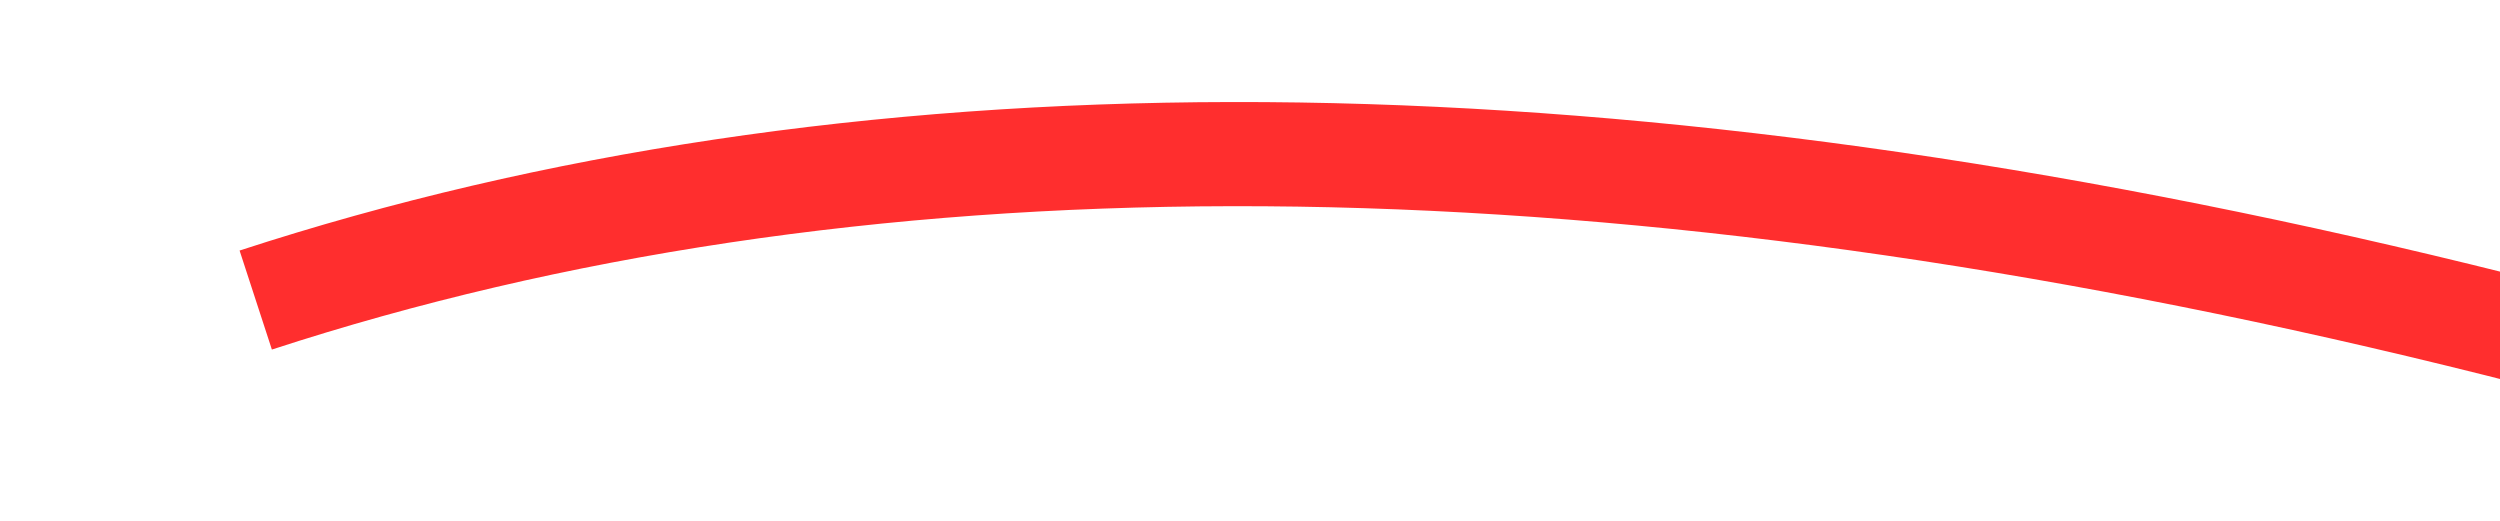 ﻿<?xml version="1.0" encoding="utf-8"?>
<svg version="1.1" xmlns:xlink="http://www.w3.org/1999/xlink" width="48px" height="10px" viewBox="328 11832  48 10" xmlns="http://www.w3.org/2000/svg">
  <g transform="matrix(0.829 0.559 -0.559 0.829 6679.345 1826.846 )">
    <path d="M 335 11850  C 349.728 11831.11  380.064 11819.504  426.008 11815.182  " stroke-width="2" stroke="#ff2e2e" fill="none" />
    <path d="M 420.542 11811.351  L 425.197 11815.248  L 421.3 11819.904  L 422.833 11821.187  L 427.372 11815.766  L 428.014 11814.999  L 427.247 11814.357  L 421.825 11809.818  L 420.542 11811.351  Z " fill-rule="nonzero" fill="#ff2e2e" stroke="none" />
  </g>
</svg>